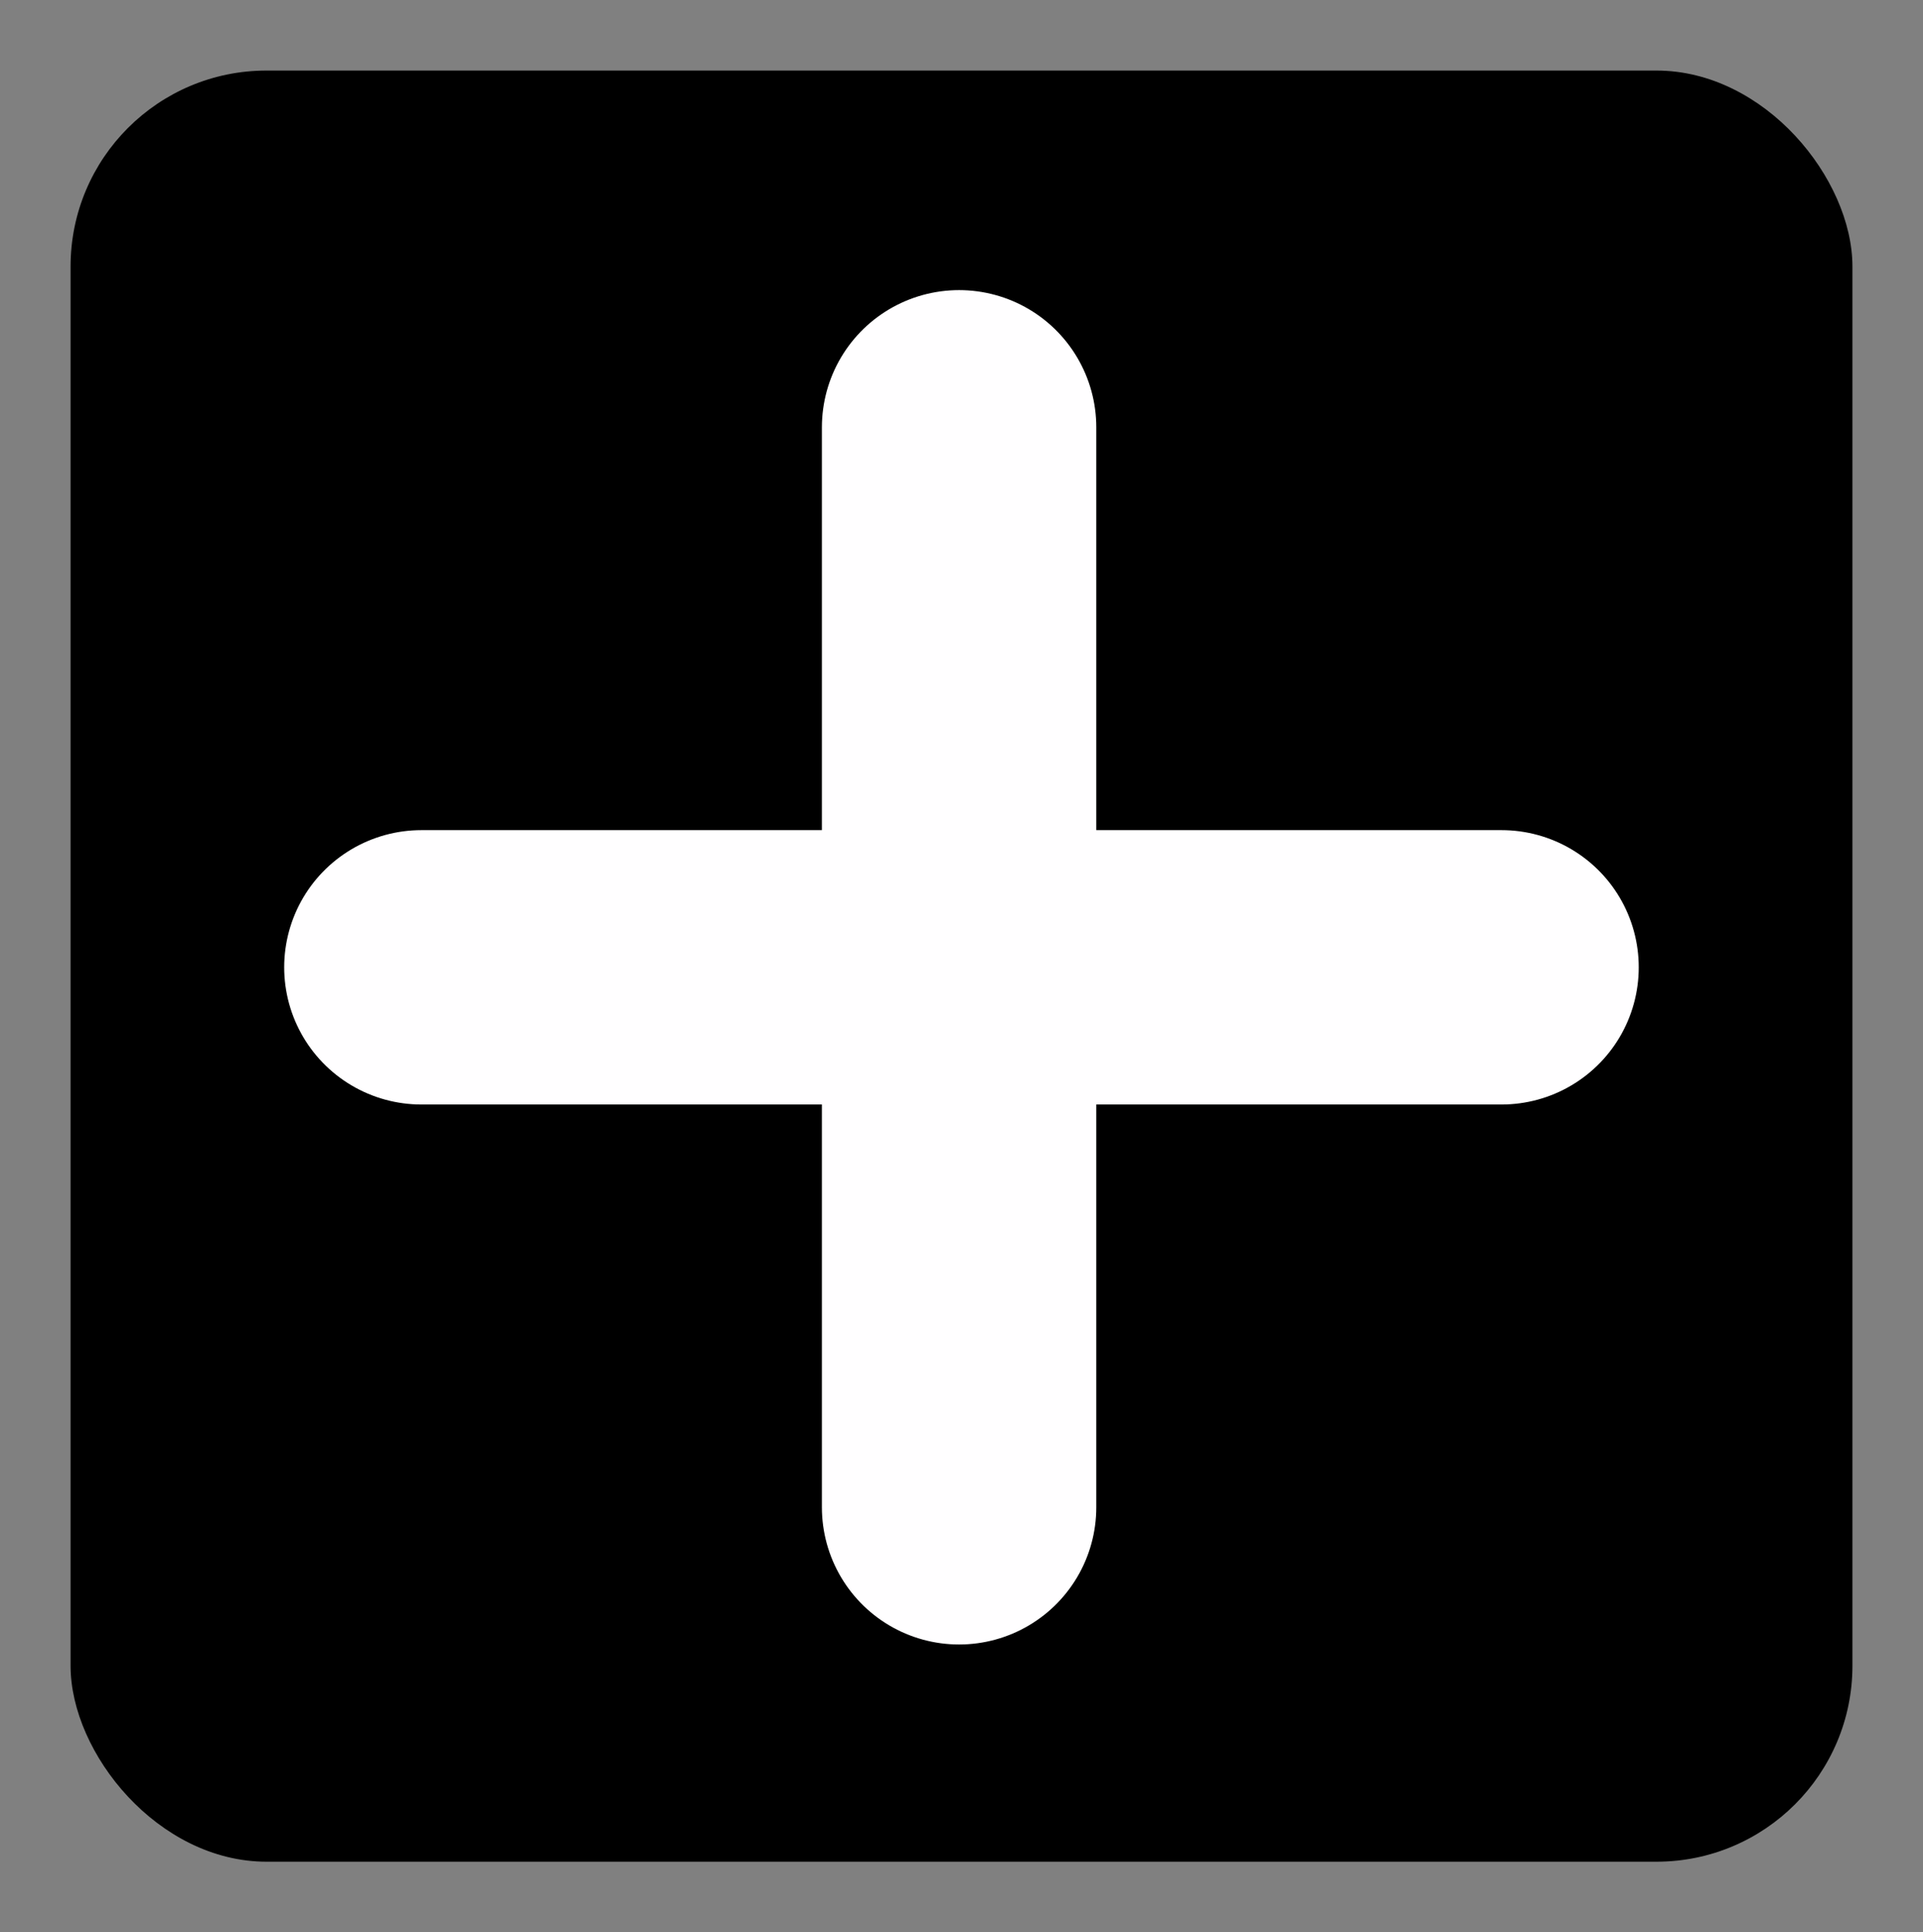 <svg version="1.1" viewBox="0 0 490.57 492.99" xmlns="http://www.w3.org/2000/svg"><rect x="0" y="0" width="490.57" height="492.99" fill="#808080" stroke="none"/><rect x="18" y="18" width="454.57" height="456.99" rx="50" ry="50"/><path d="m244.67 109.02v275.55" fill="none" stroke="#fffeff" stroke-linecap="round" stroke-linejoin="round" stroke-width="70"/><path d="m107.5 246.8h275.55" fill="none" stroke="#fffeff" stroke-linecap="round" stroke-linejoin="round" stroke-width="70"/></svg>
